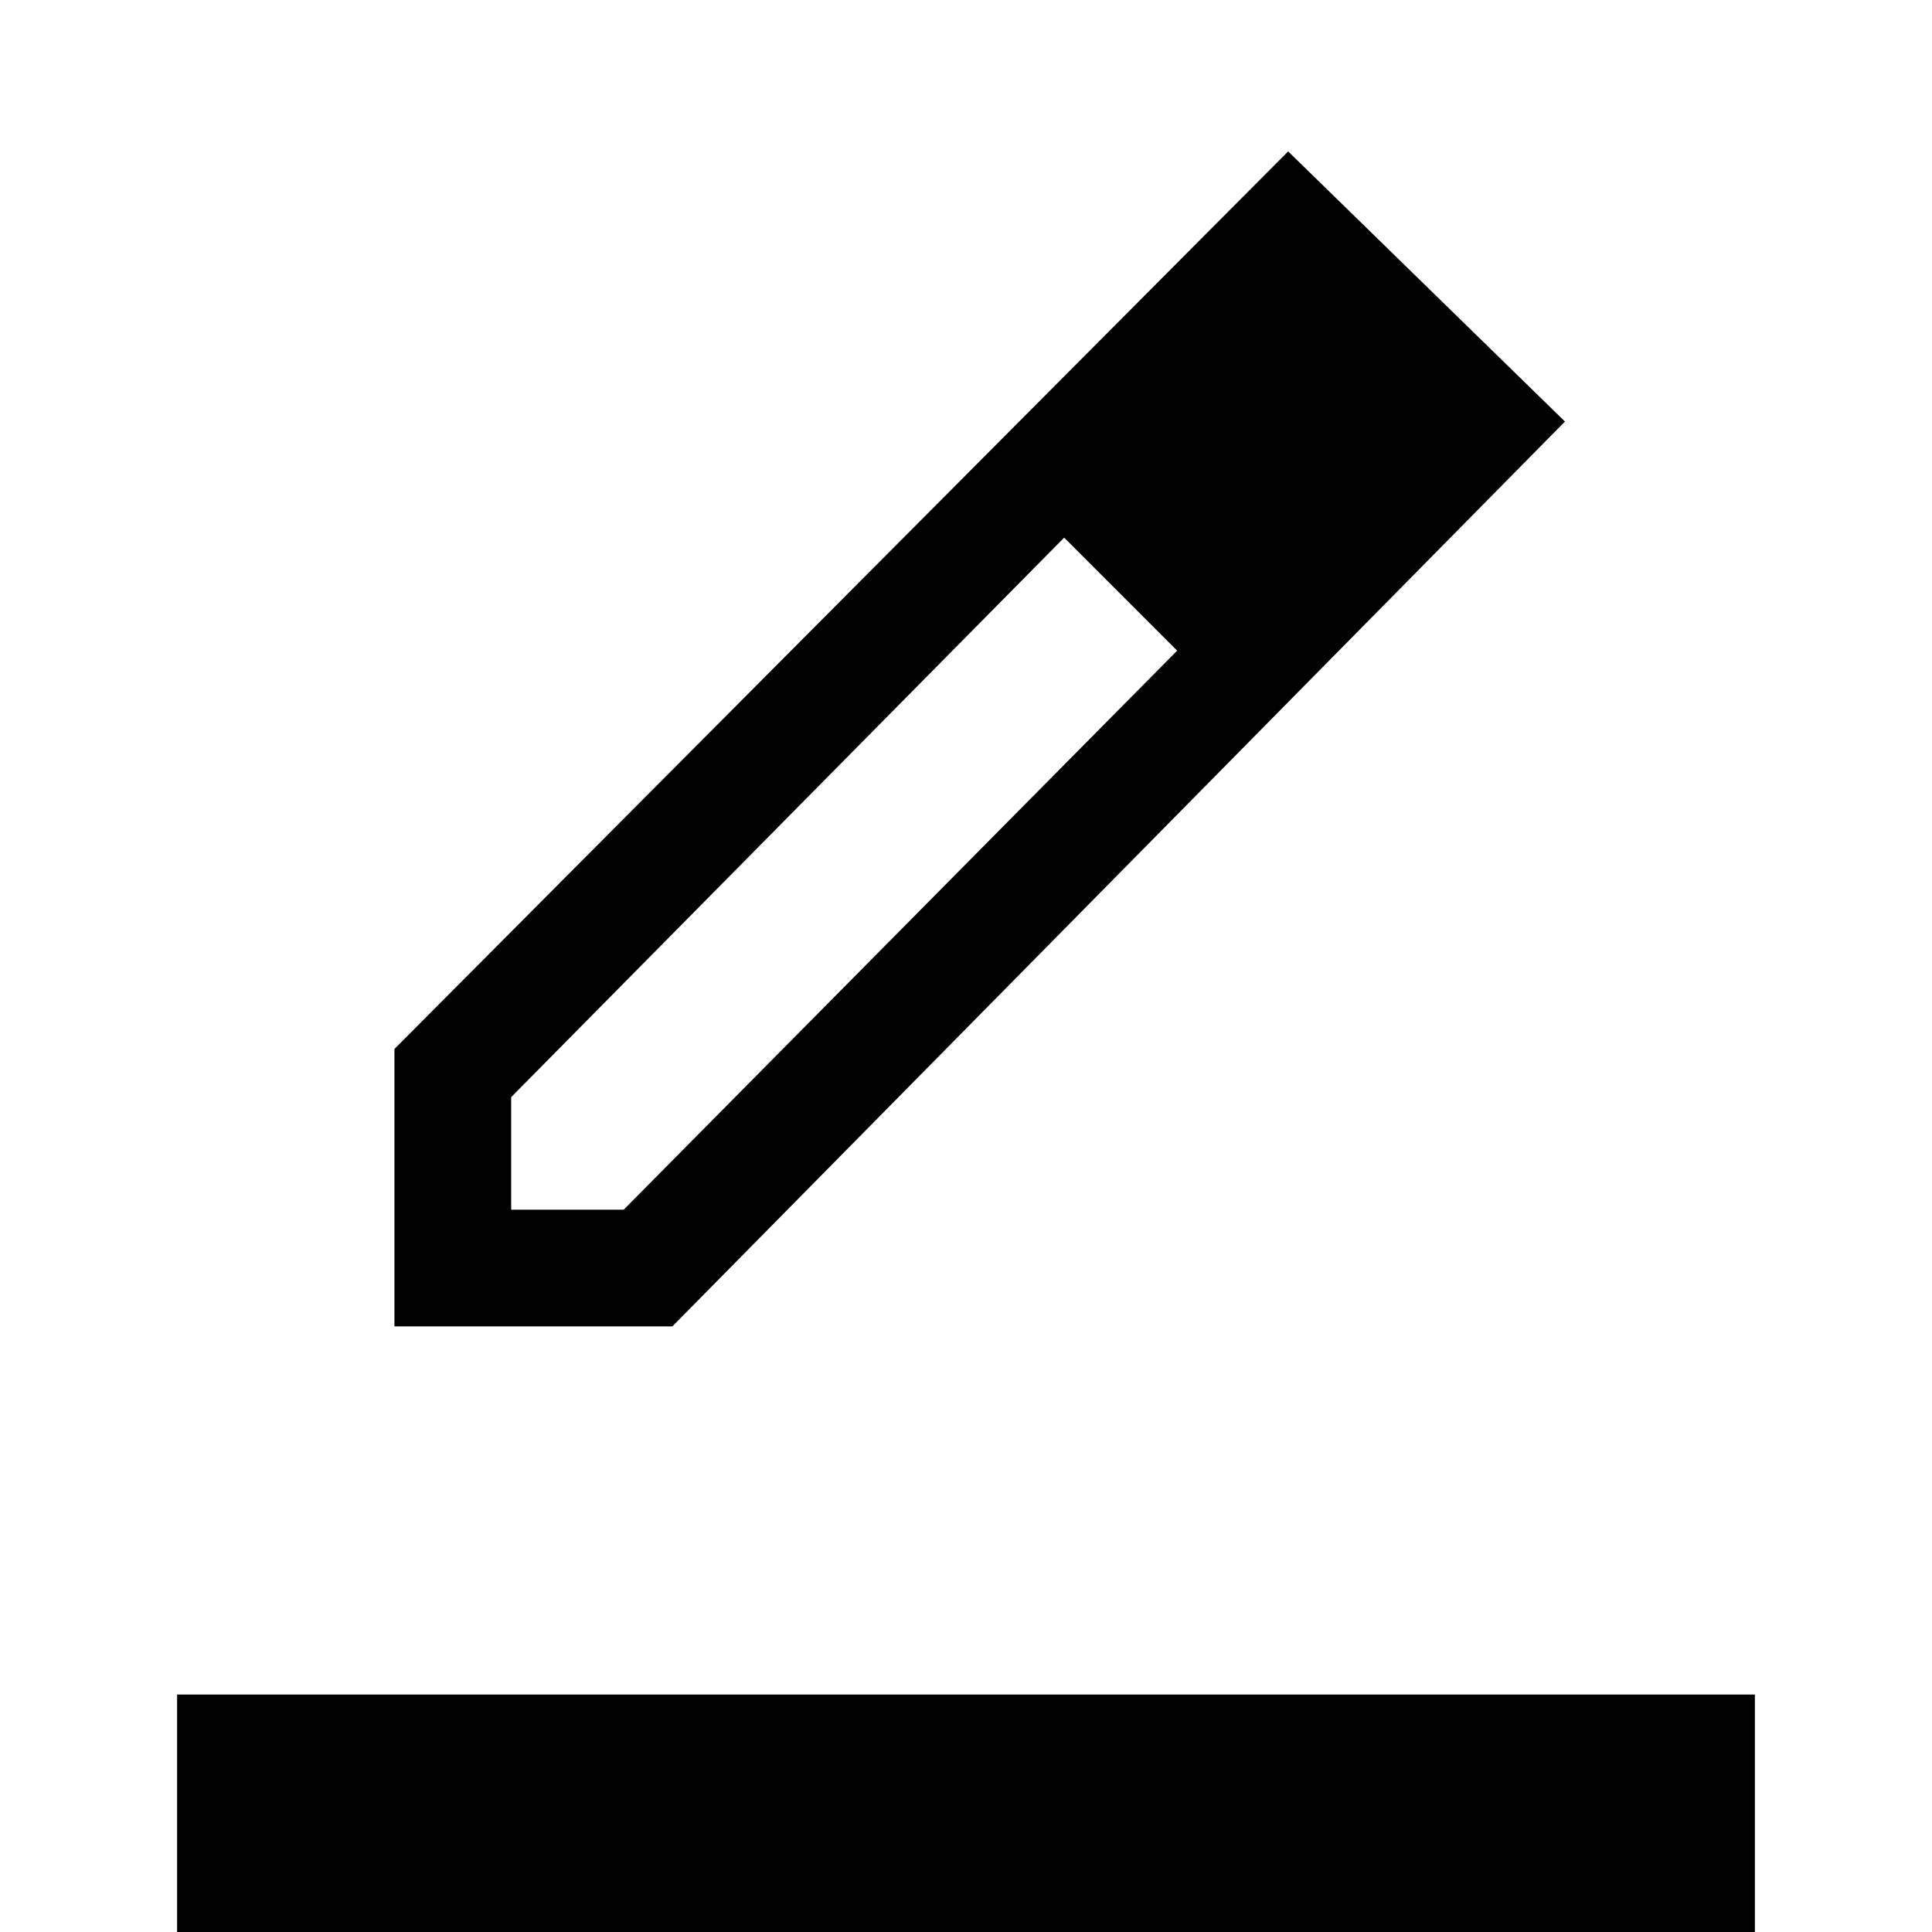 <svg xmlns="http://www.w3.org/2000/svg" height="20" viewBox="0 -960 960 960" width="20"><path d="M88 46v-164h784V46H88Zm166-404.92h55.92l275-277.77-27.3-29.08-28.85-27.08-274.77 278v55.93Zm-58 58v-137.85l444.08-446 137.54 134.23-443.54 449.62H196Zm501.77-449.85-57.92-55.92 57.92 55.92ZM584.92-636.69l-27.3-29.08-28.85-27.08 56.15 56.16Z"/></svg>
